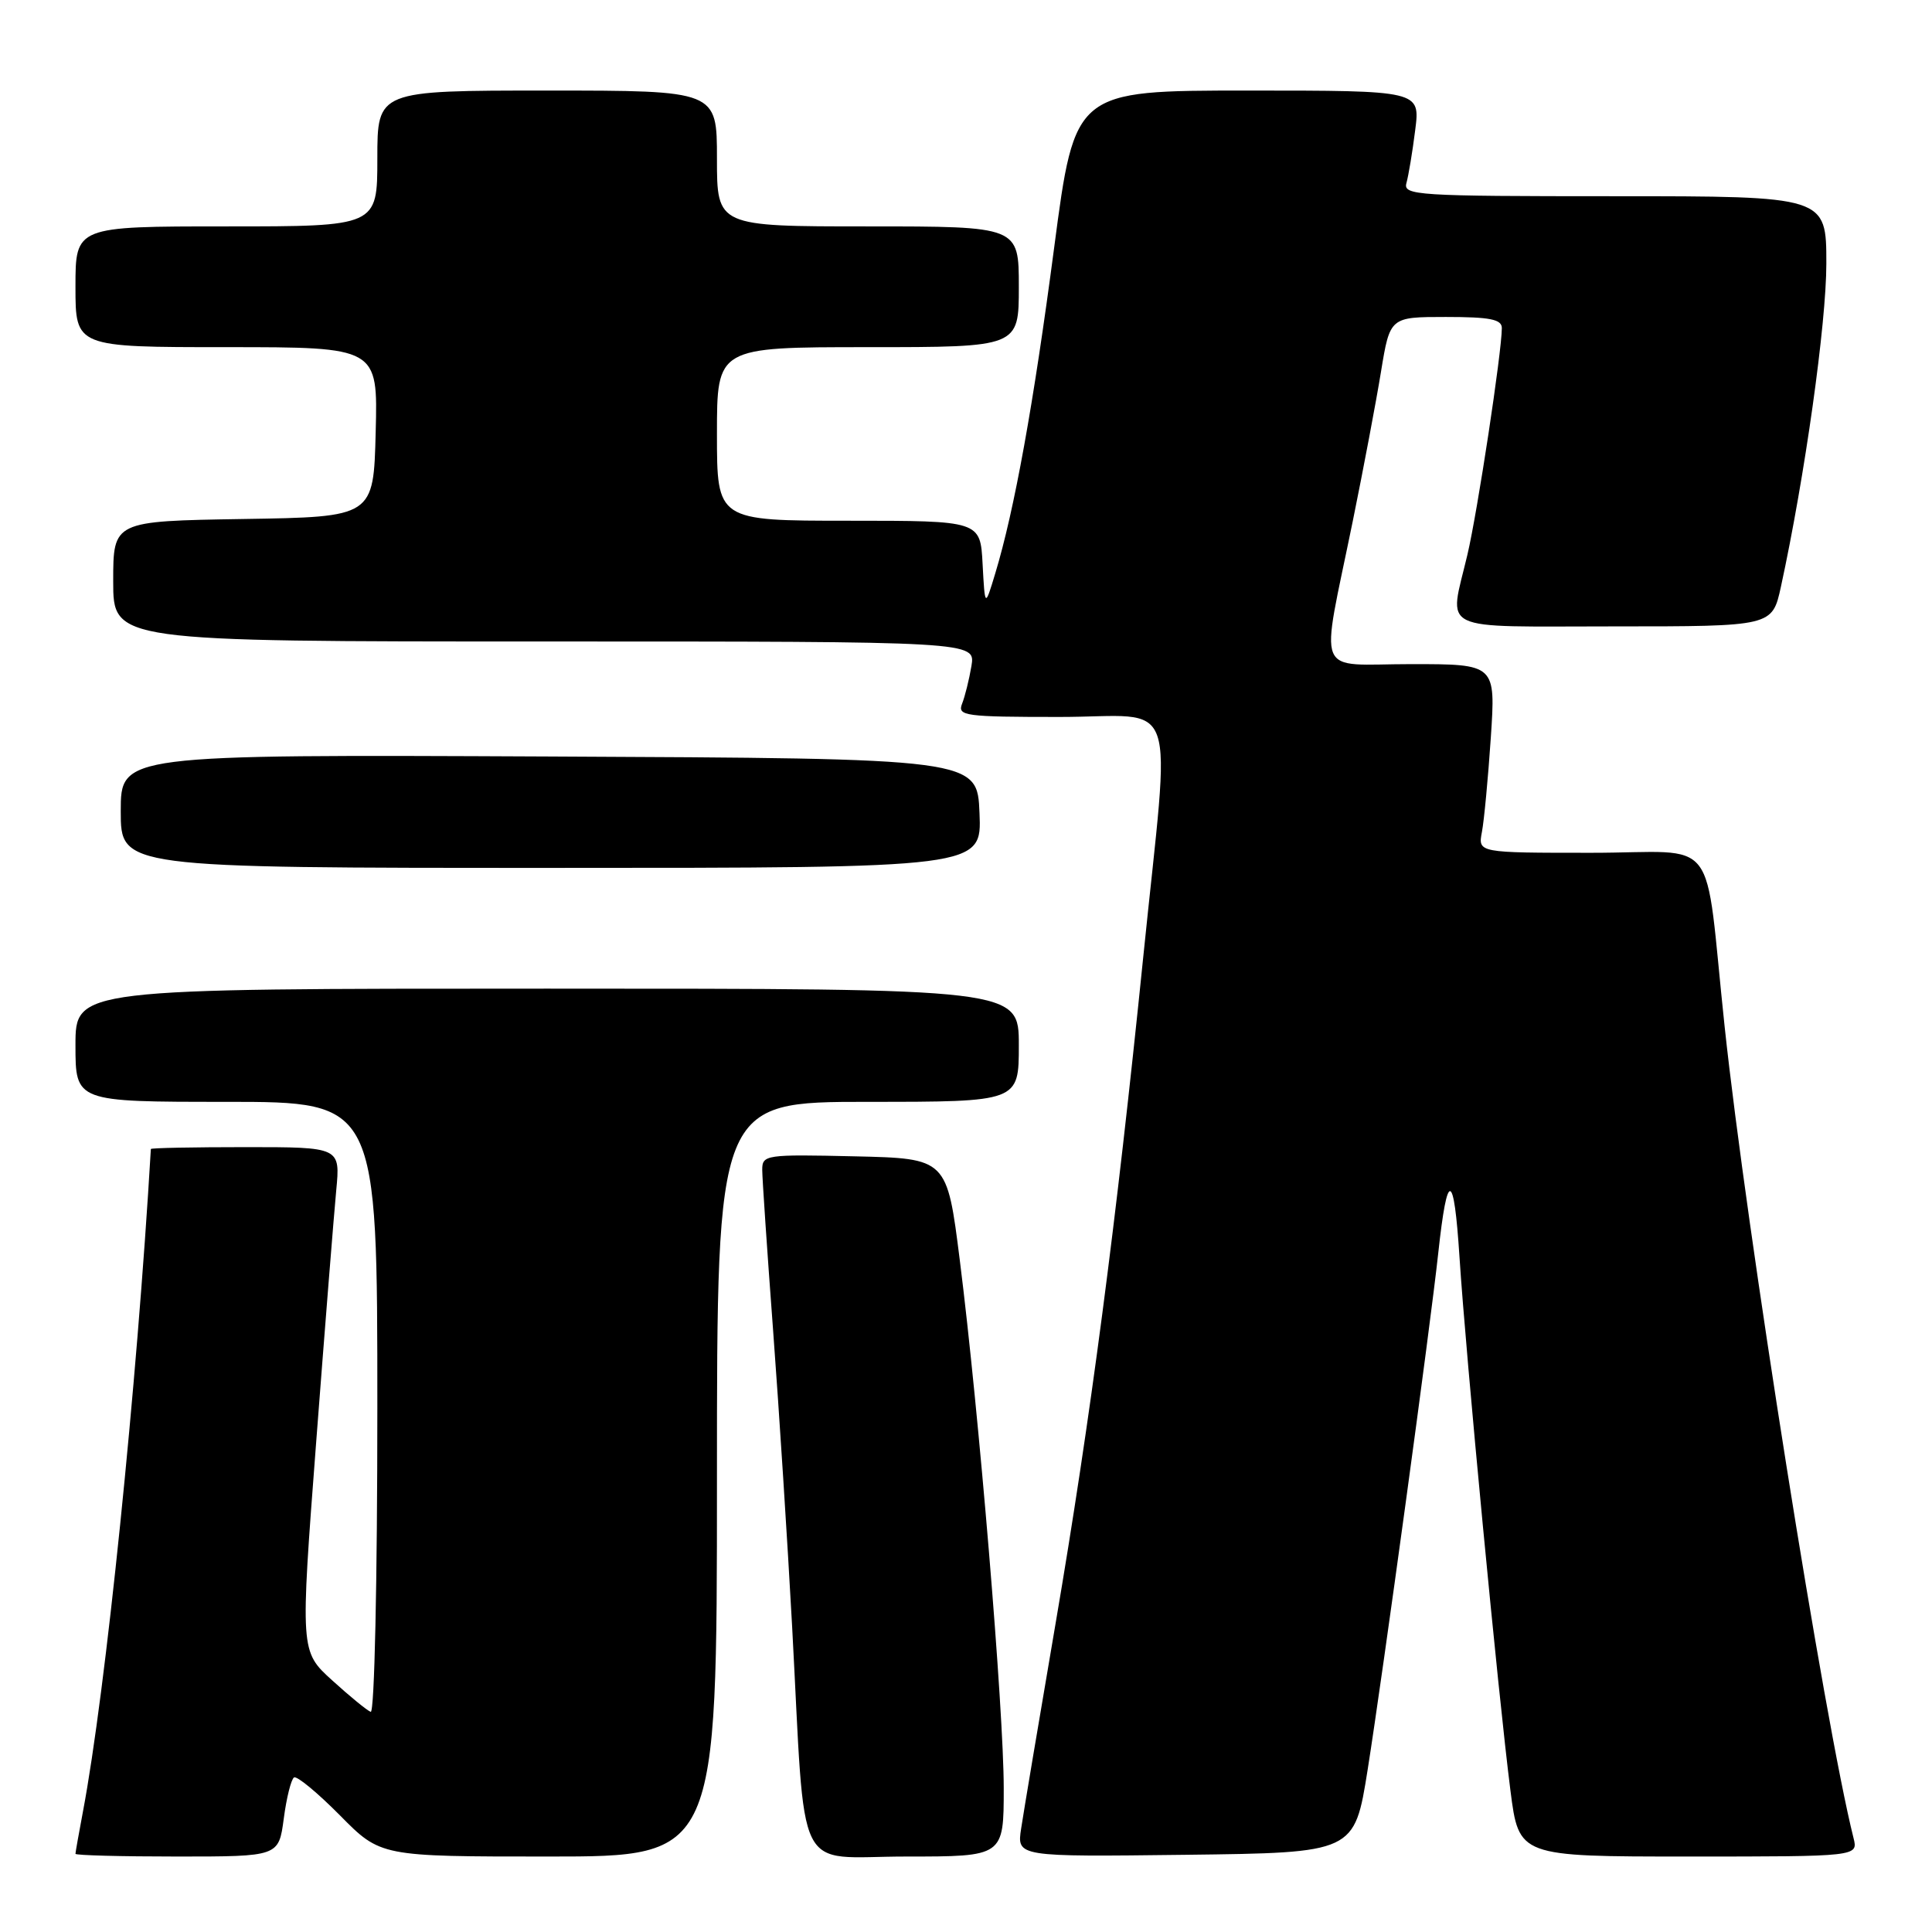 <?xml version="1.0" encoding="UTF-8" standalone="no"?>
<!DOCTYPE svg PUBLIC "-//W3C//DTD SVG 1.1//EN" "http://www.w3.org/Graphics/SVG/1.1/DTD/svg11.dtd" >
<svg xmlns="http://www.w3.org/2000/svg" xmlns:xlink="http://www.w3.org/1999/xlink" version="1.1" viewBox="0 0 256 256">
 <g >
 <path fill="currentColor"
d=" M 37.60 240.98 C 37.96 238.22 38.58 235.76 38.96 235.52 C 39.35 235.29 42.08 237.55 45.05 240.55 C 50.43 246.00 50.43 246.00 72.72 246.00 C 95.00 246.00 95.00 246.00 95.00 196.00 C 95.00 146.00 95.00 146.00 115.00 146.00 C 135.00 146.00 135.00 146.00 135.00 138.50 C 135.00 131.00 135.00 131.00 72.50 131.00 C 10.00 131.00 10.00 131.00 10.00 138.50 C 10.00 146.00 10.00 146.00 30.00 146.00 C 50.00 146.00 50.00 146.00 50.00 186.58 C 50.00 209.50 49.62 227.02 49.12 226.83 C 48.64 226.65 46.34 224.77 44.01 222.65 C 39.78 218.81 39.78 218.81 41.89 191.15 C 43.05 175.94 44.25 160.91 44.55 157.75 C 45.10 152.00 45.10 152.00 32.55 152.00 C 25.65 152.00 19.99 152.11 19.99 152.25 C 18.14 183.73 13.99 224.21 10.99 240.05 C 10.45 242.92 10.00 245.44 10.00 245.64 C 10.00 245.84 16.06 246.00 23.47 246.00 C 36.93 246.00 36.93 246.00 37.60 240.98 Z  M 133.00 236.94 C 133.00 226.58 129.71 187.04 127.18 167.00 C 125.48 153.50 125.48 153.50 113.24 153.22 C 101.46 152.95 101.00 153.02 101.00 155.00 C 101.00 156.13 101.65 165.70 102.44 176.28 C 103.23 186.85 104.36 204.50 104.96 215.50 C 106.79 249.45 105.08 246.00 120.07 246.00 C 133.00 246.00 133.00 246.00 133.00 236.94 Z  M 181.22 234.50 C 183.23 221.80 189.55 175.60 190.58 166.00 C 191.78 154.93 192.65 155.11 193.39 166.56 C 194.22 179.48 198.54 224.75 200.14 237.25 C 201.26 246.00 201.26 246.00 223.74 246.00 C 246.22 246.00 246.22 246.00 245.60 243.54 C 241.77 228.29 231.40 162.98 228.52 136.00 C 225.74 109.90 228.12 113.00 210.86 113.00 C 195.84 113.00 195.84 113.00 196.36 110.25 C 196.65 108.74 197.18 103.11 197.54 97.75 C 198.19 88.00 198.19 88.00 186.98 88.00 C 174.01 88.00 174.93 90.26 179.26 69.00 C 180.66 62.12 182.34 53.24 182.99 49.25 C 184.18 42.00 184.18 42.00 191.59 42.00 C 197.43 42.00 199.00 42.31 199.00 43.47 C 199.00 46.61 195.78 67.81 194.44 73.50 C 191.99 83.92 190.11 83.00 213.92 83.00 C 234.83 83.00 234.83 83.00 235.98 77.75 C 239.15 63.16 242.00 42.87 242.00 34.92 C 242.00 26.00 242.00 26.00 213.93 26.00 C 187.68 26.00 185.90 25.89 186.36 24.25 C 186.63 23.29 187.16 20.14 187.52 17.25 C 188.19 12.00 188.19 12.00 165.31 12.00 C 142.42 12.00 142.42 12.00 139.69 32.75 C 136.95 53.59 134.41 67.63 131.87 76.00 C 130.51 80.50 130.51 80.50 130.20 74.75 C 129.90 69.00 129.90 69.00 112.45 69.00 C 95.00 69.00 95.00 69.00 95.00 57.50 C 95.00 46.00 95.00 46.00 115.00 46.00 C 135.00 46.00 135.00 46.00 135.00 38.00 C 135.00 30.00 135.00 30.00 115.00 30.00 C 95.00 30.00 95.00 30.00 95.00 21.00 C 95.00 12.00 95.00 12.00 72.50 12.00 C 50.00 12.00 50.00 12.00 50.00 21.00 C 50.00 30.00 50.00 30.00 30.00 30.00 C 10.00 30.00 10.00 30.00 10.00 38.00 C 10.00 46.00 10.00 46.00 30.03 46.00 C 50.07 46.00 50.07 46.00 49.78 57.25 C 49.50 68.50 49.50 68.50 32.25 68.77 C 15.00 69.05 15.00 69.05 15.00 77.02 C 15.00 85.00 15.00 85.00 72.13 85.00 C 129.26 85.00 129.26 85.00 128.72 88.25 C 128.42 90.04 127.86 92.29 127.48 93.25 C 126.84 94.86 127.84 95.00 140.39 95.00 C 156.50 95.00 155.12 91.05 151.49 126.77 C 147.89 162.16 144.48 188.09 139.89 215.00 C 137.68 227.93 135.62 240.20 135.31 242.27 C 134.73 246.04 134.73 246.04 157.10 245.77 C 179.47 245.50 179.47 245.50 181.22 234.50 Z  M 129.79 107.75 C 129.50 100.50 129.50 100.50 72.75 100.24 C 16.00 99.98 16.00 99.98 16.00 107.49 C 16.00 115.00 16.00 115.00 73.04 115.00 C 130.09 115.00 130.09 115.00 129.79 107.75 Z "/>
</g>
</svg>